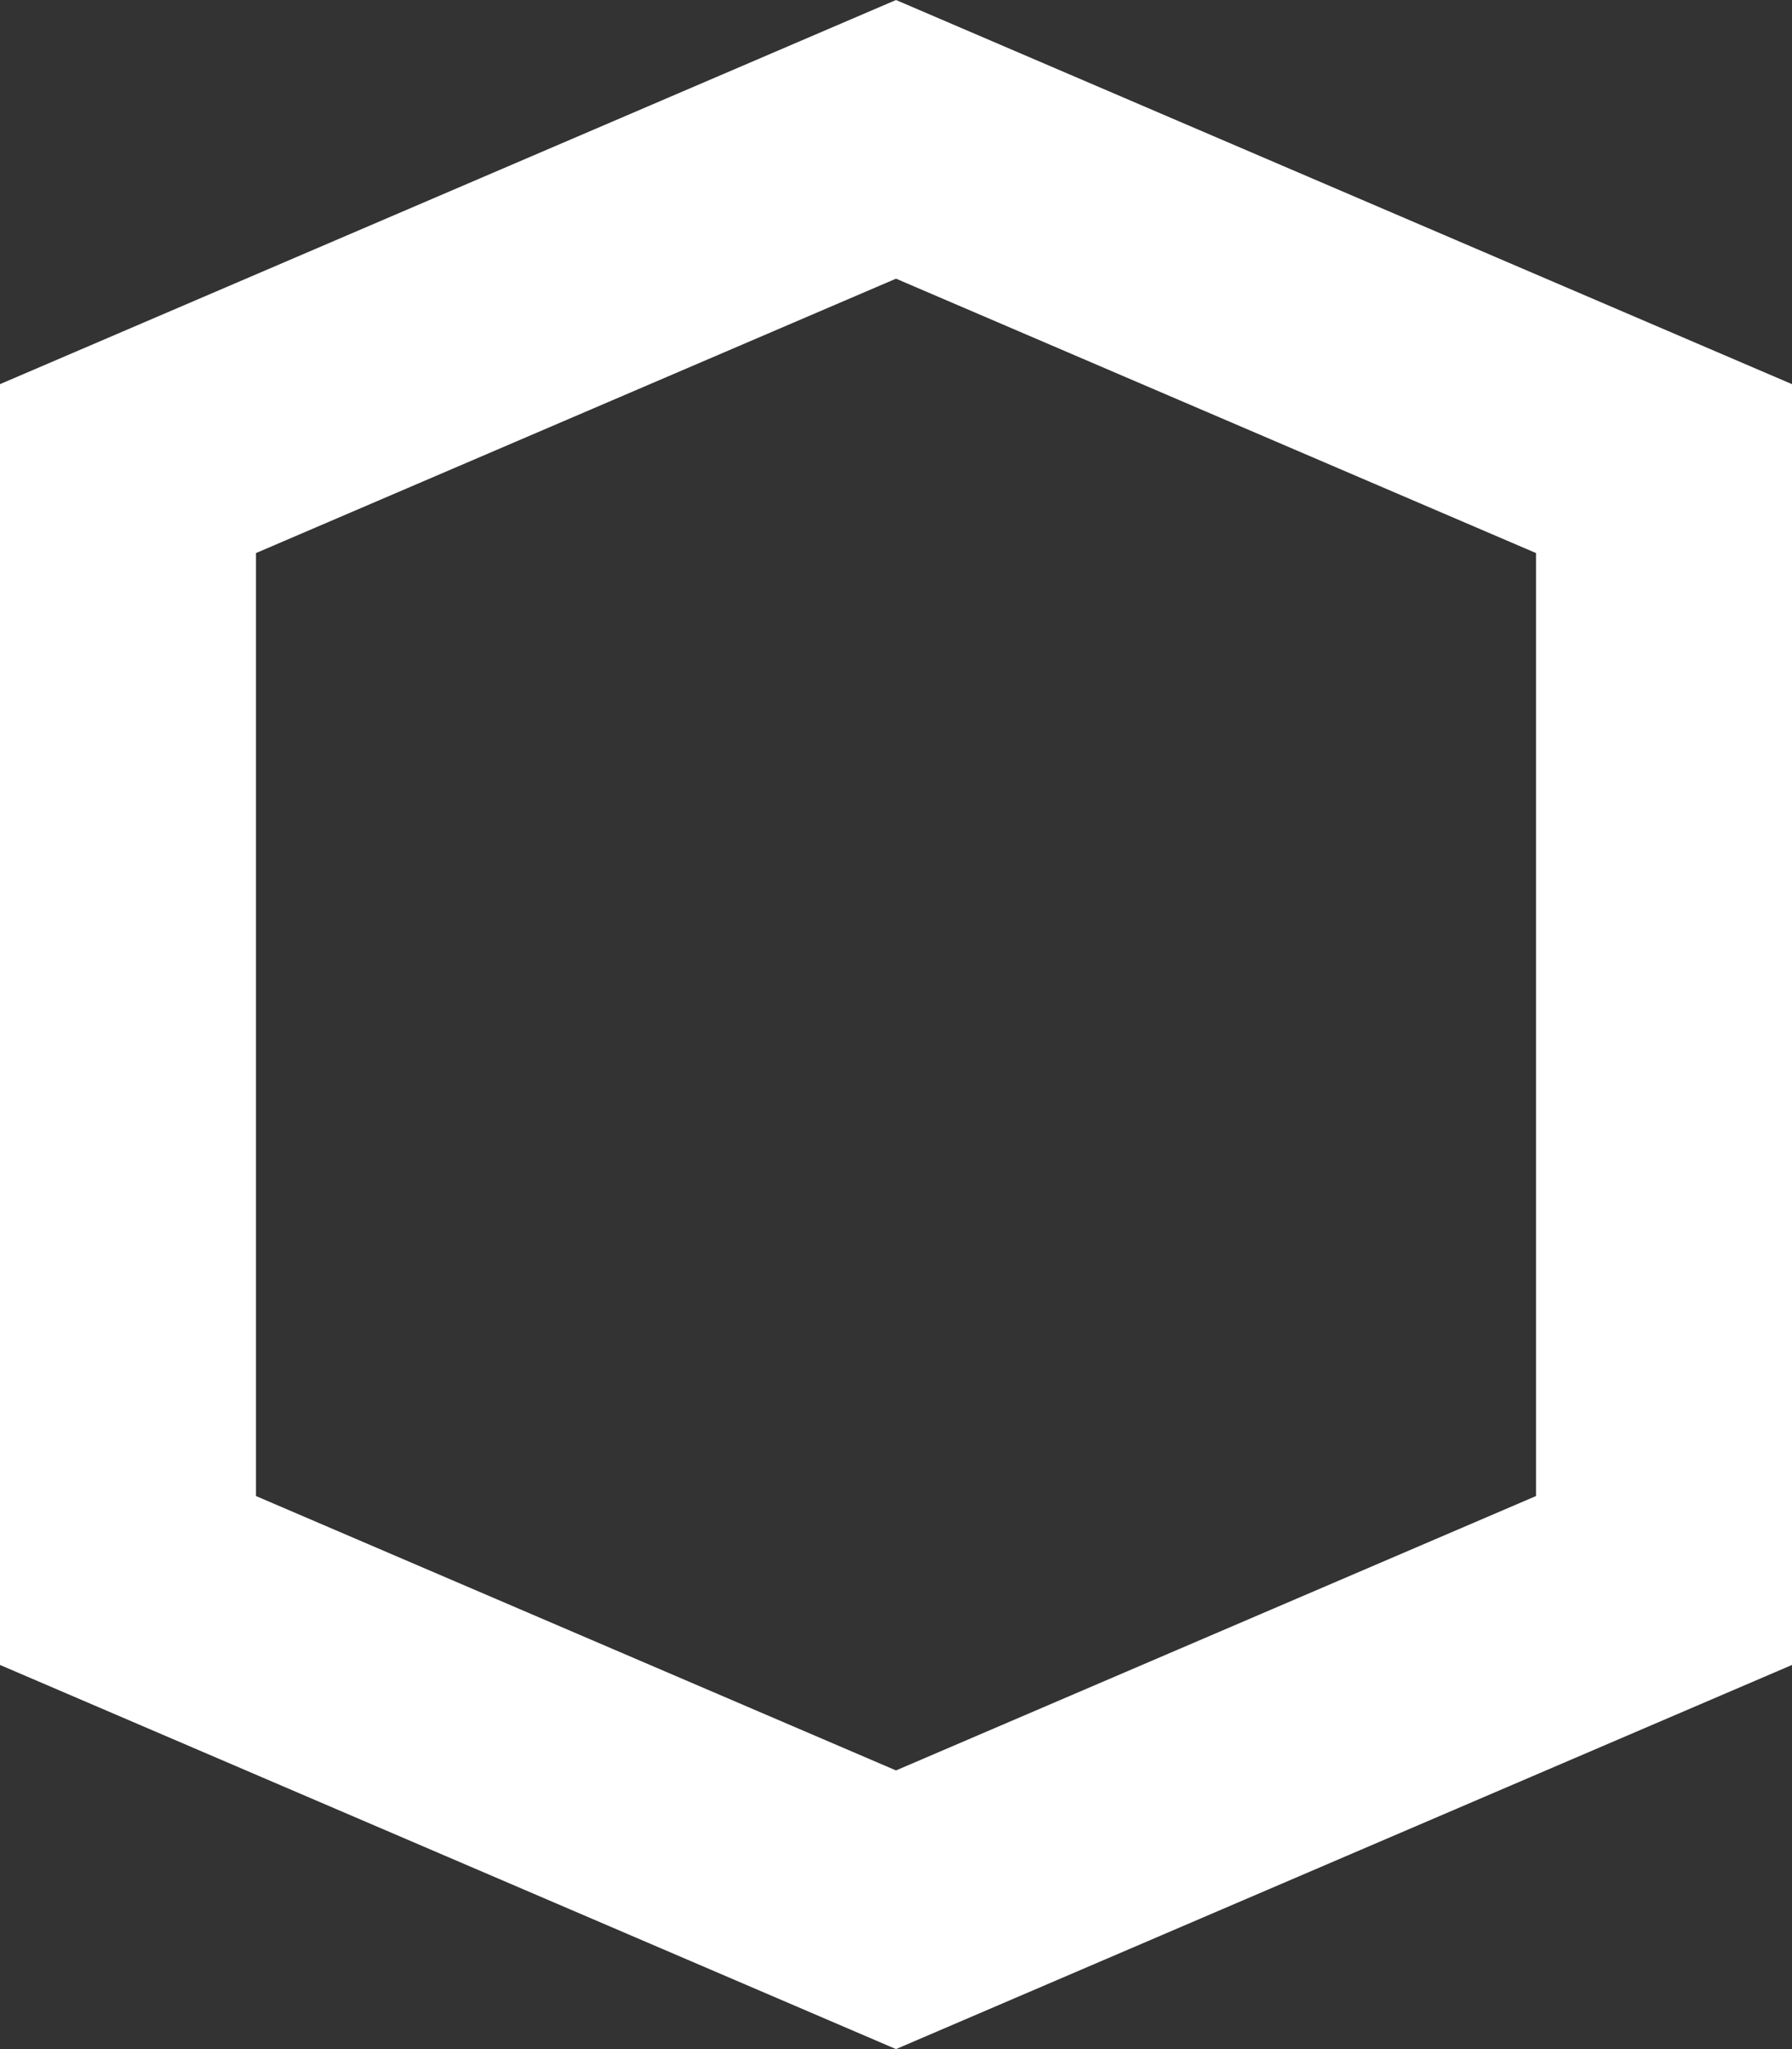 <svg width="14" height="16" viewBox="0 0 14 16" fill="none" xmlns="http://www.w3.org/2000/svg">
<rect x="0" y="0" width="14" height="16" fill="#333333" stroke="none"/>
<path d="M13 12.341L7 14.912L1 12.341V3.659L7 1.088L13 3.659V12.341Z" stroke="white" stroke-width="2" stroke-linecap="round"/>
</svg>
